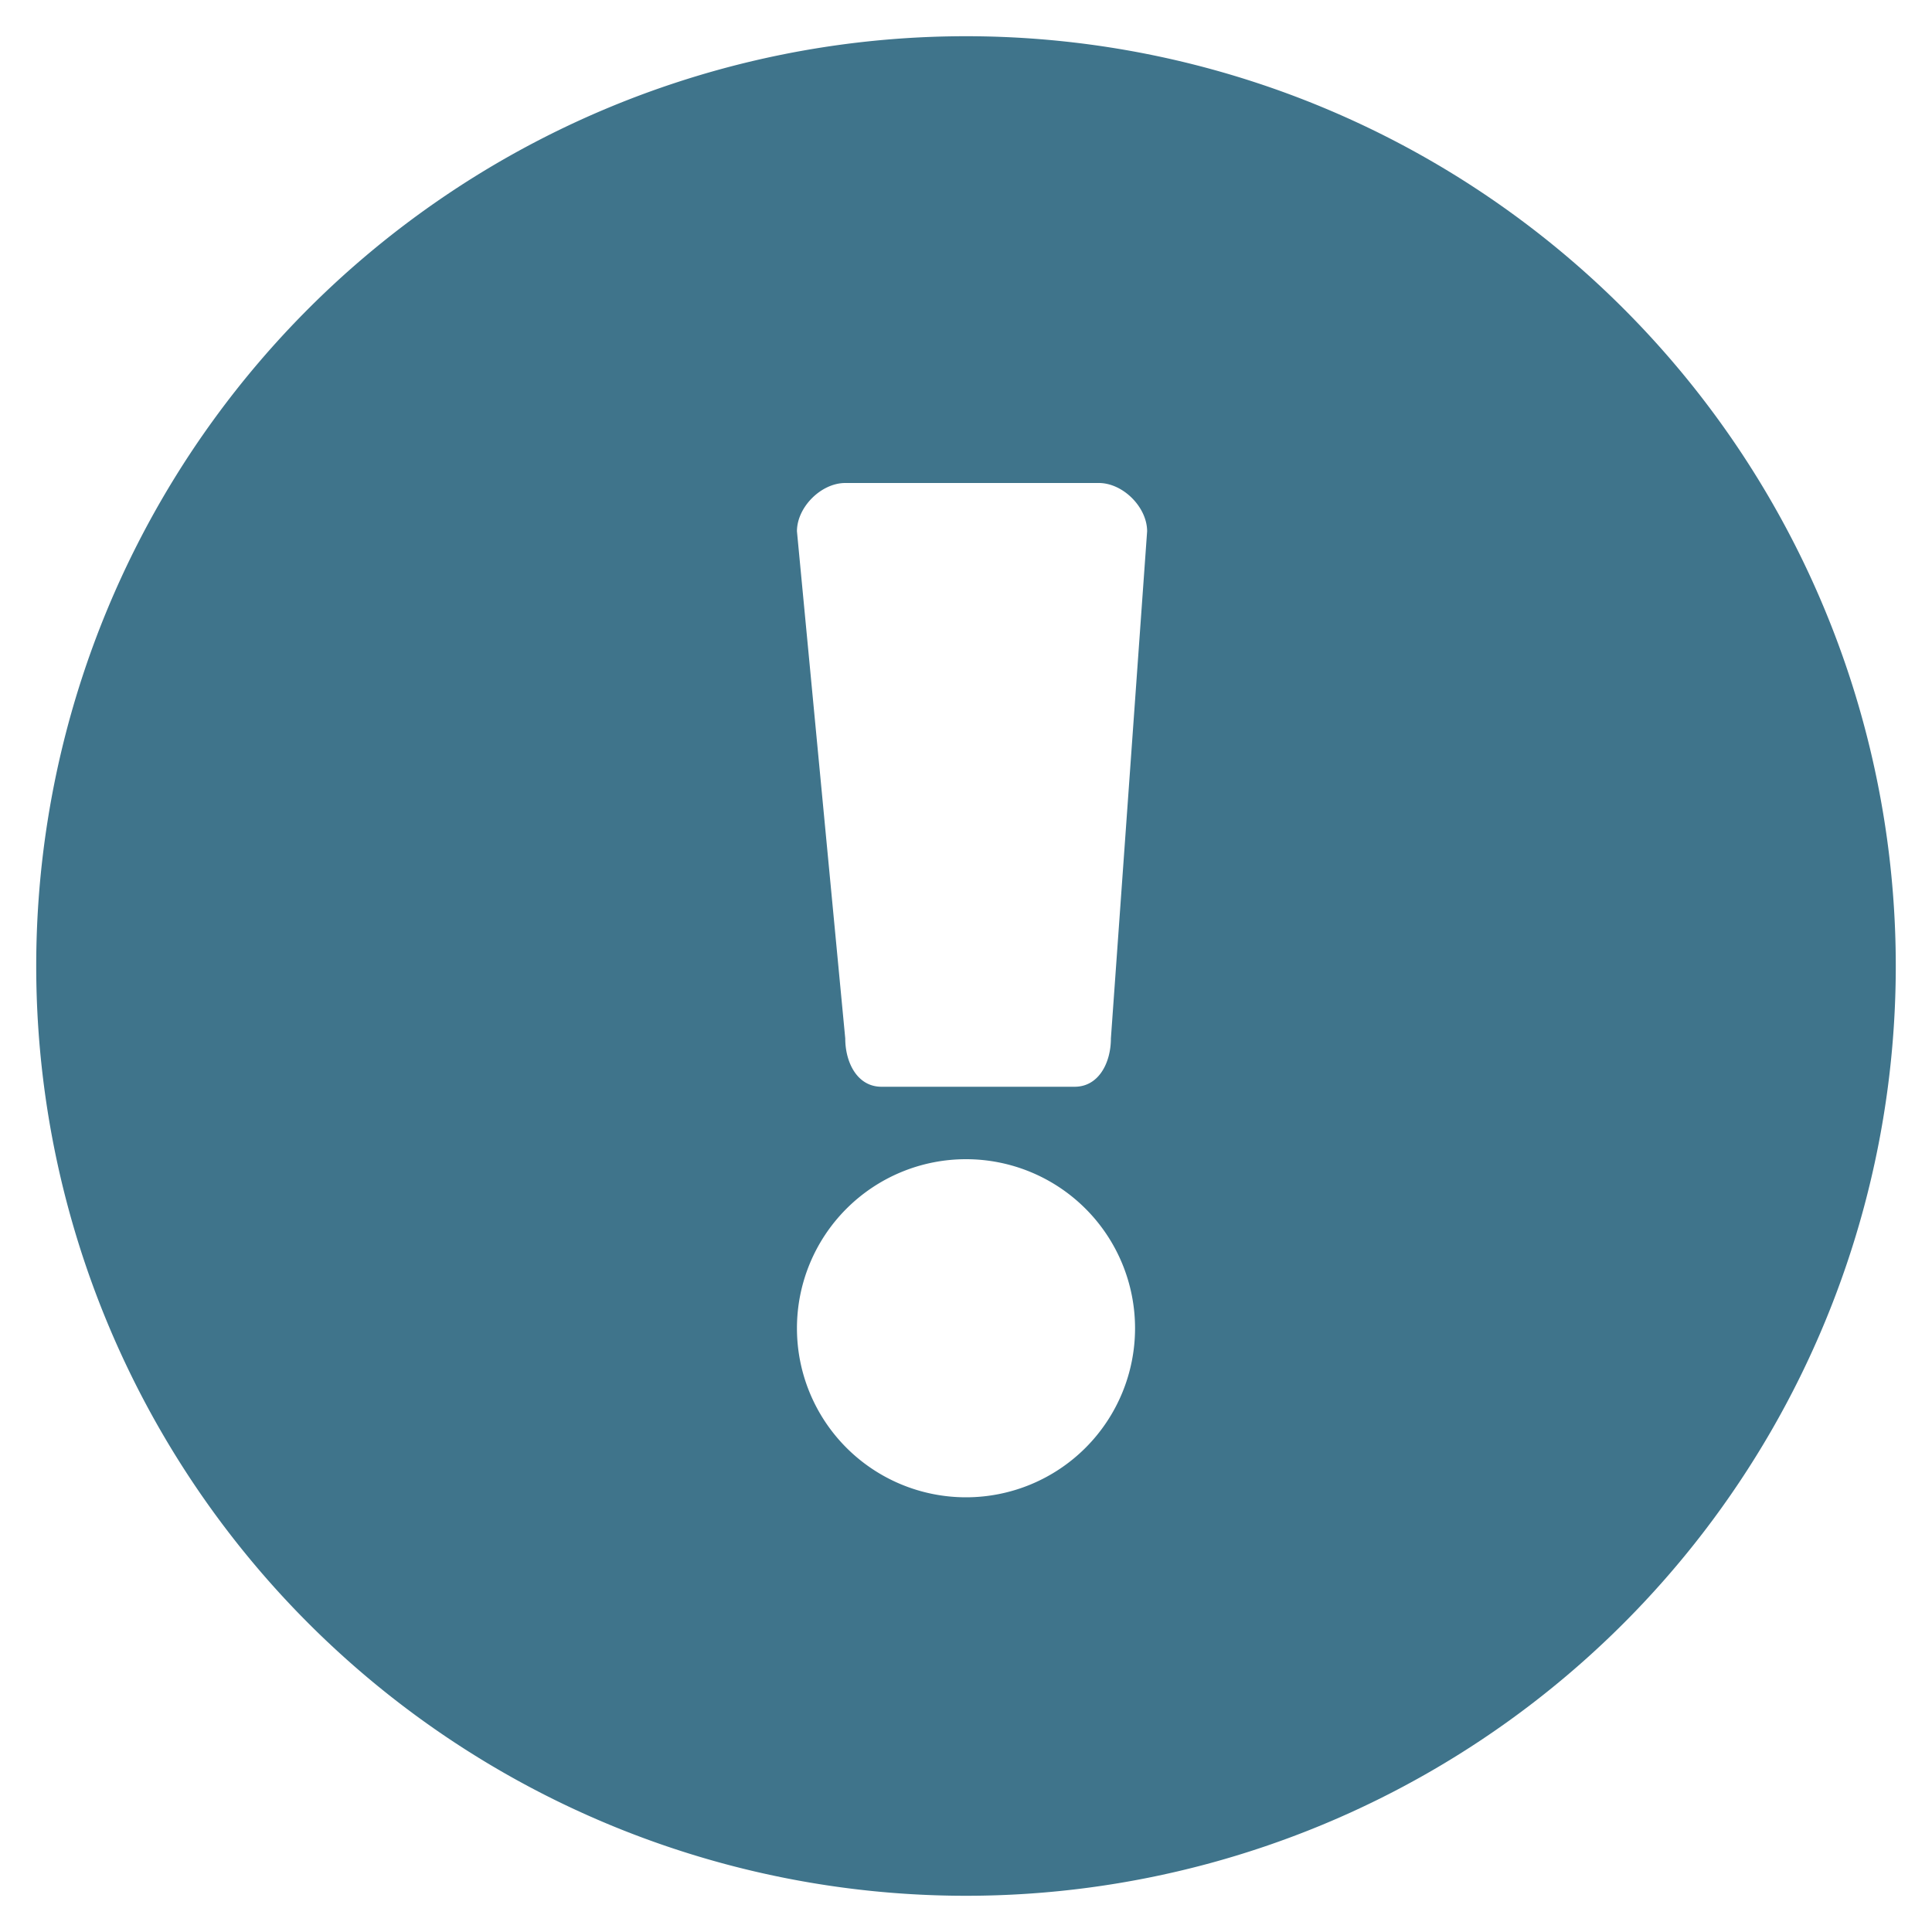 <svg width="16" height="16" 
  xmlns="http://www.w3.org/2000/svg">
  <path d="M15.7 8A7.7 7.7 0 1 1 .3 8a7.7 7.7 0 0 1 15.4 0zM8 9.6a1.4 1.4 0 1 0 0 2.8 1.4 1.4 0 0 0 0-2.8zM6.6 4.4L7 8.6c0 .2.1.4.3.4h1.6c.2 0 .3-.2.3-.4l.3-4.2c0-.2-.2-.4-.4-.4H7c-.2 0-.4.2-.4.4z" fill="#3f748b" fill-rule="nonzero"/>
</svg>
